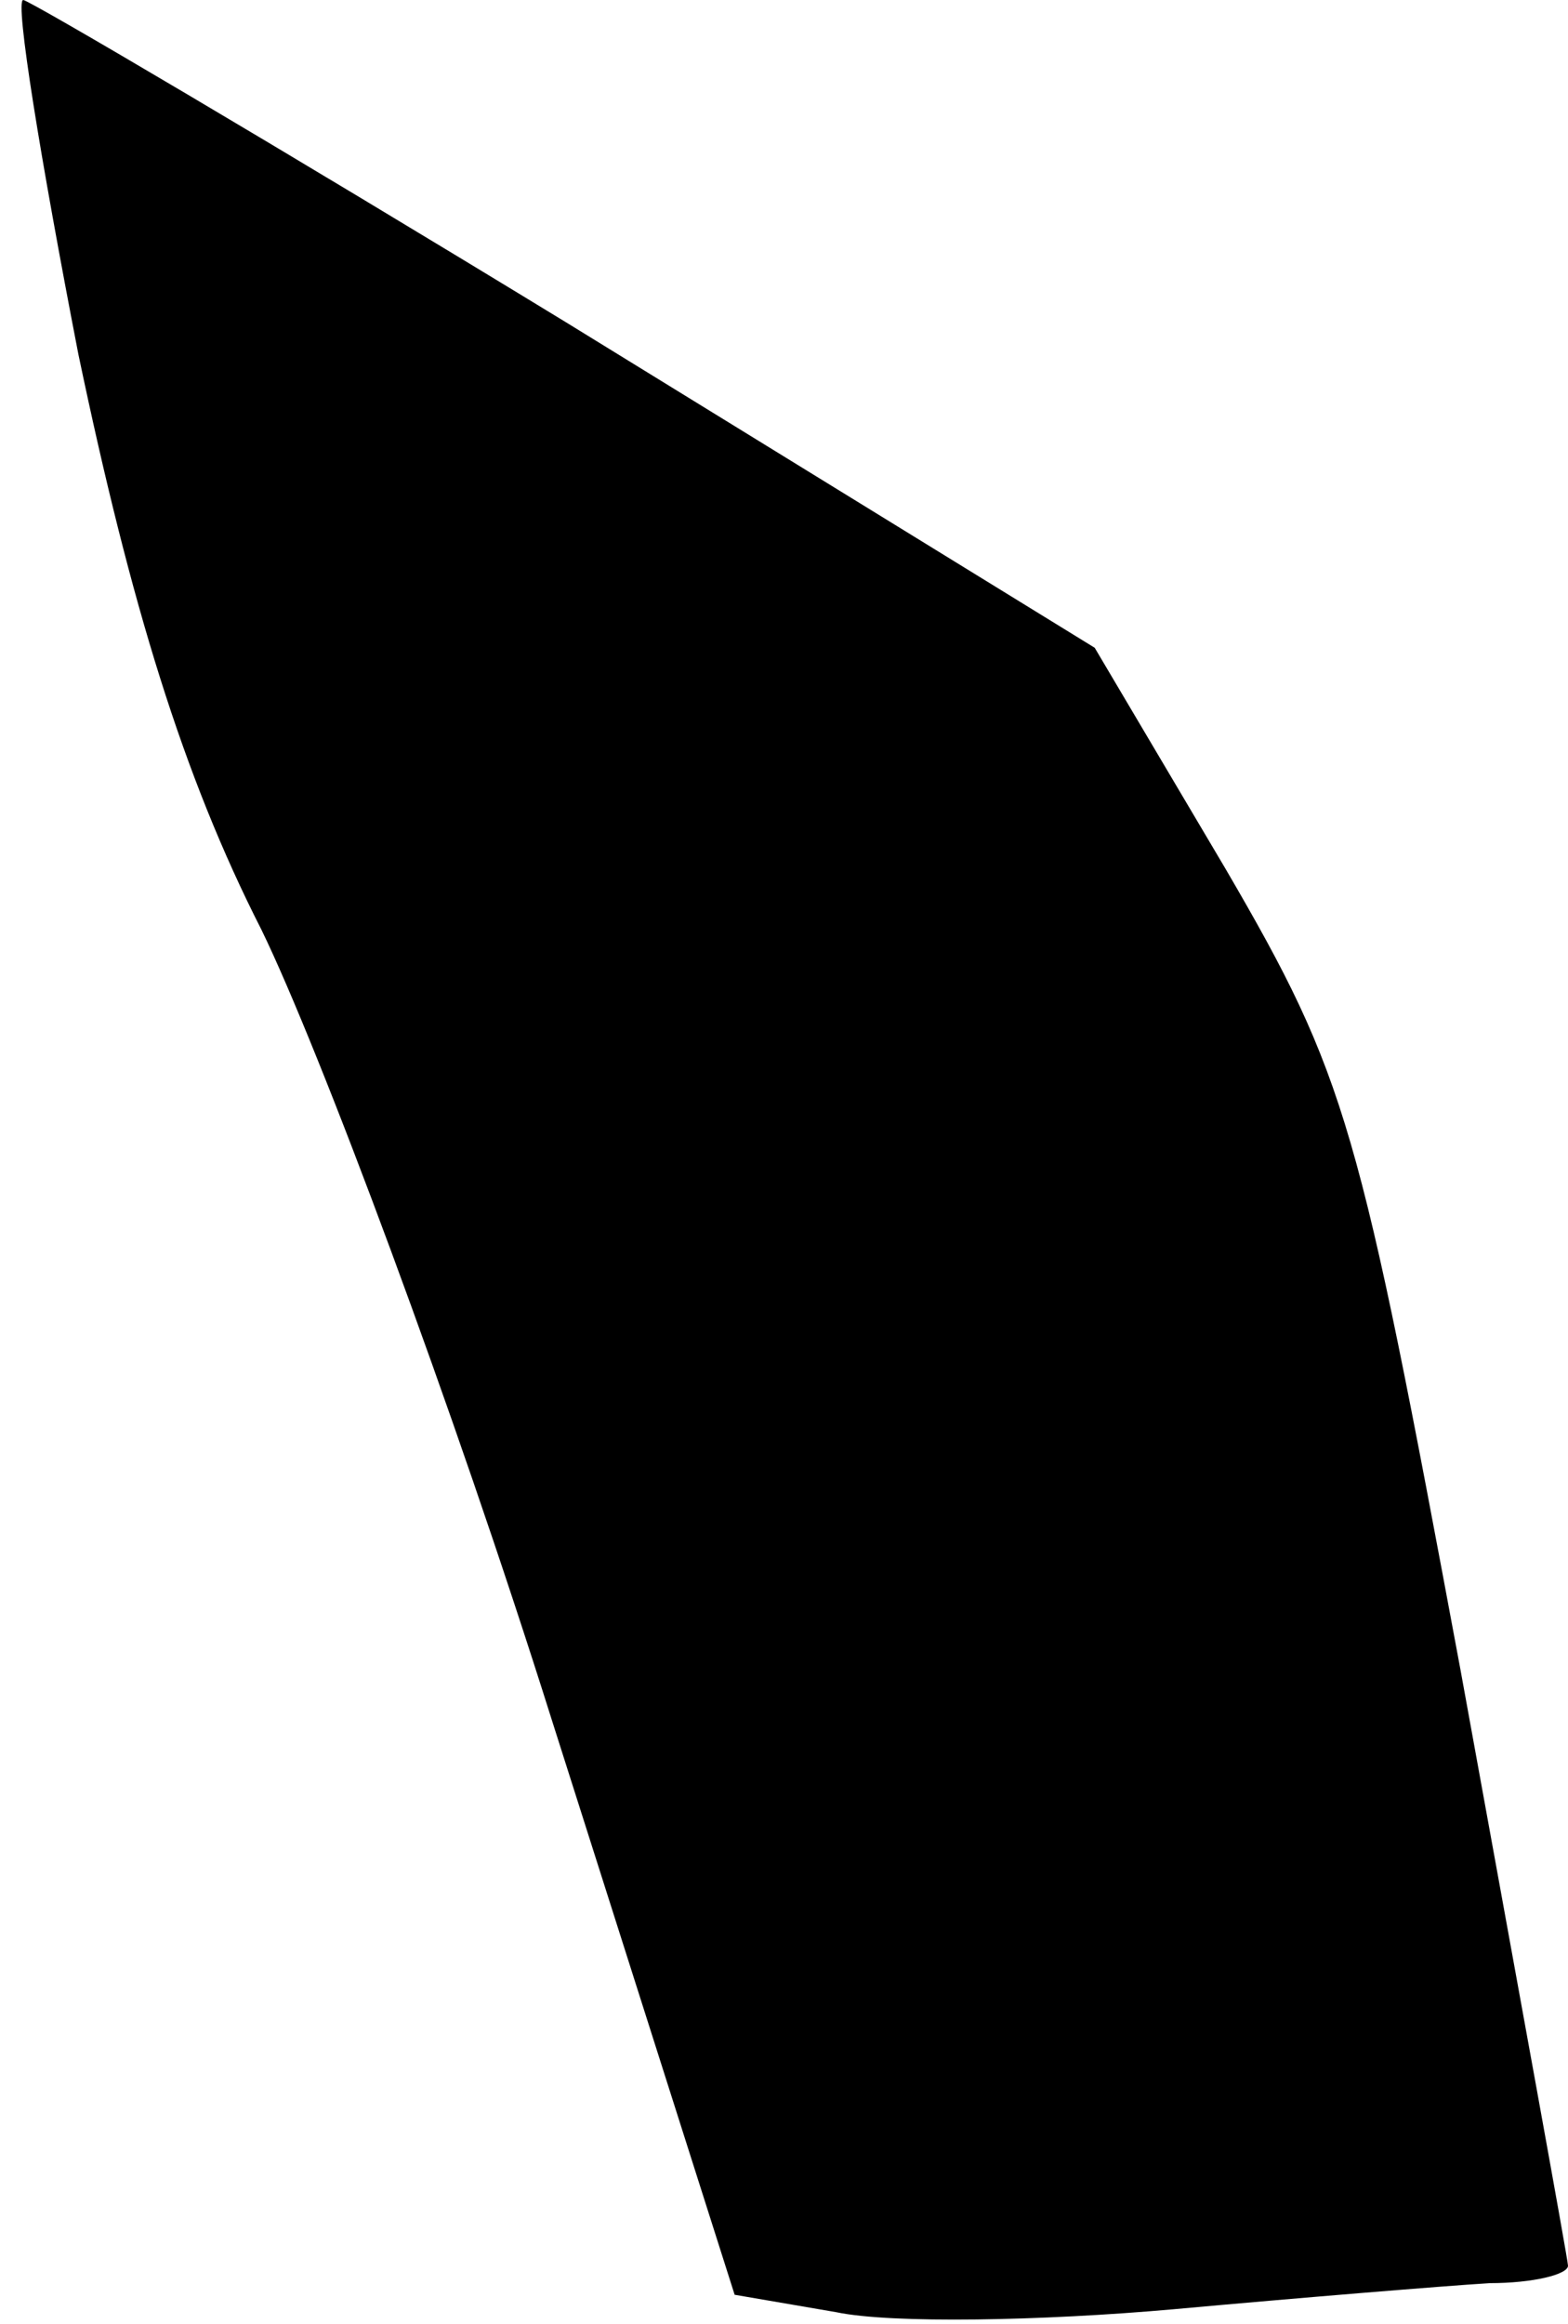 <?xml version="1.0" standalone="no"?>
<!DOCTYPE svg PUBLIC "-//W3C//DTD SVG 20010904//EN"
 "http://www.w3.org/TR/2001/REC-SVG-20010904/DTD/svg10.dtd">
<svg version="1.0" xmlns="http://www.w3.org/2000/svg"
 width="54pt" height="80pt" viewBox="0 0 54 80"
 preserveAspectRatio="xMidYMid meet">
<g transform="translate(0,80) scale(0.1,-0.1)"
fill="#000000" stroke="none">
<path fill="#000000" stroke="none" d="M27 678 c18 -86 36 -145 63 -198 20
-41 66 -164 100 -272 l63 -198 35 -6 c19 -4 71 -3 116 1 44 4 93 8 109 9 15 0
27 3 27 6 0 2 -17 95 -37 205 -35 188 -39 204 -81 276 l-45 76 -182 112 c-100
61 -185 111 -187 111 -3 0 6 -55 19 -122z"/>
</g>
</svg>
